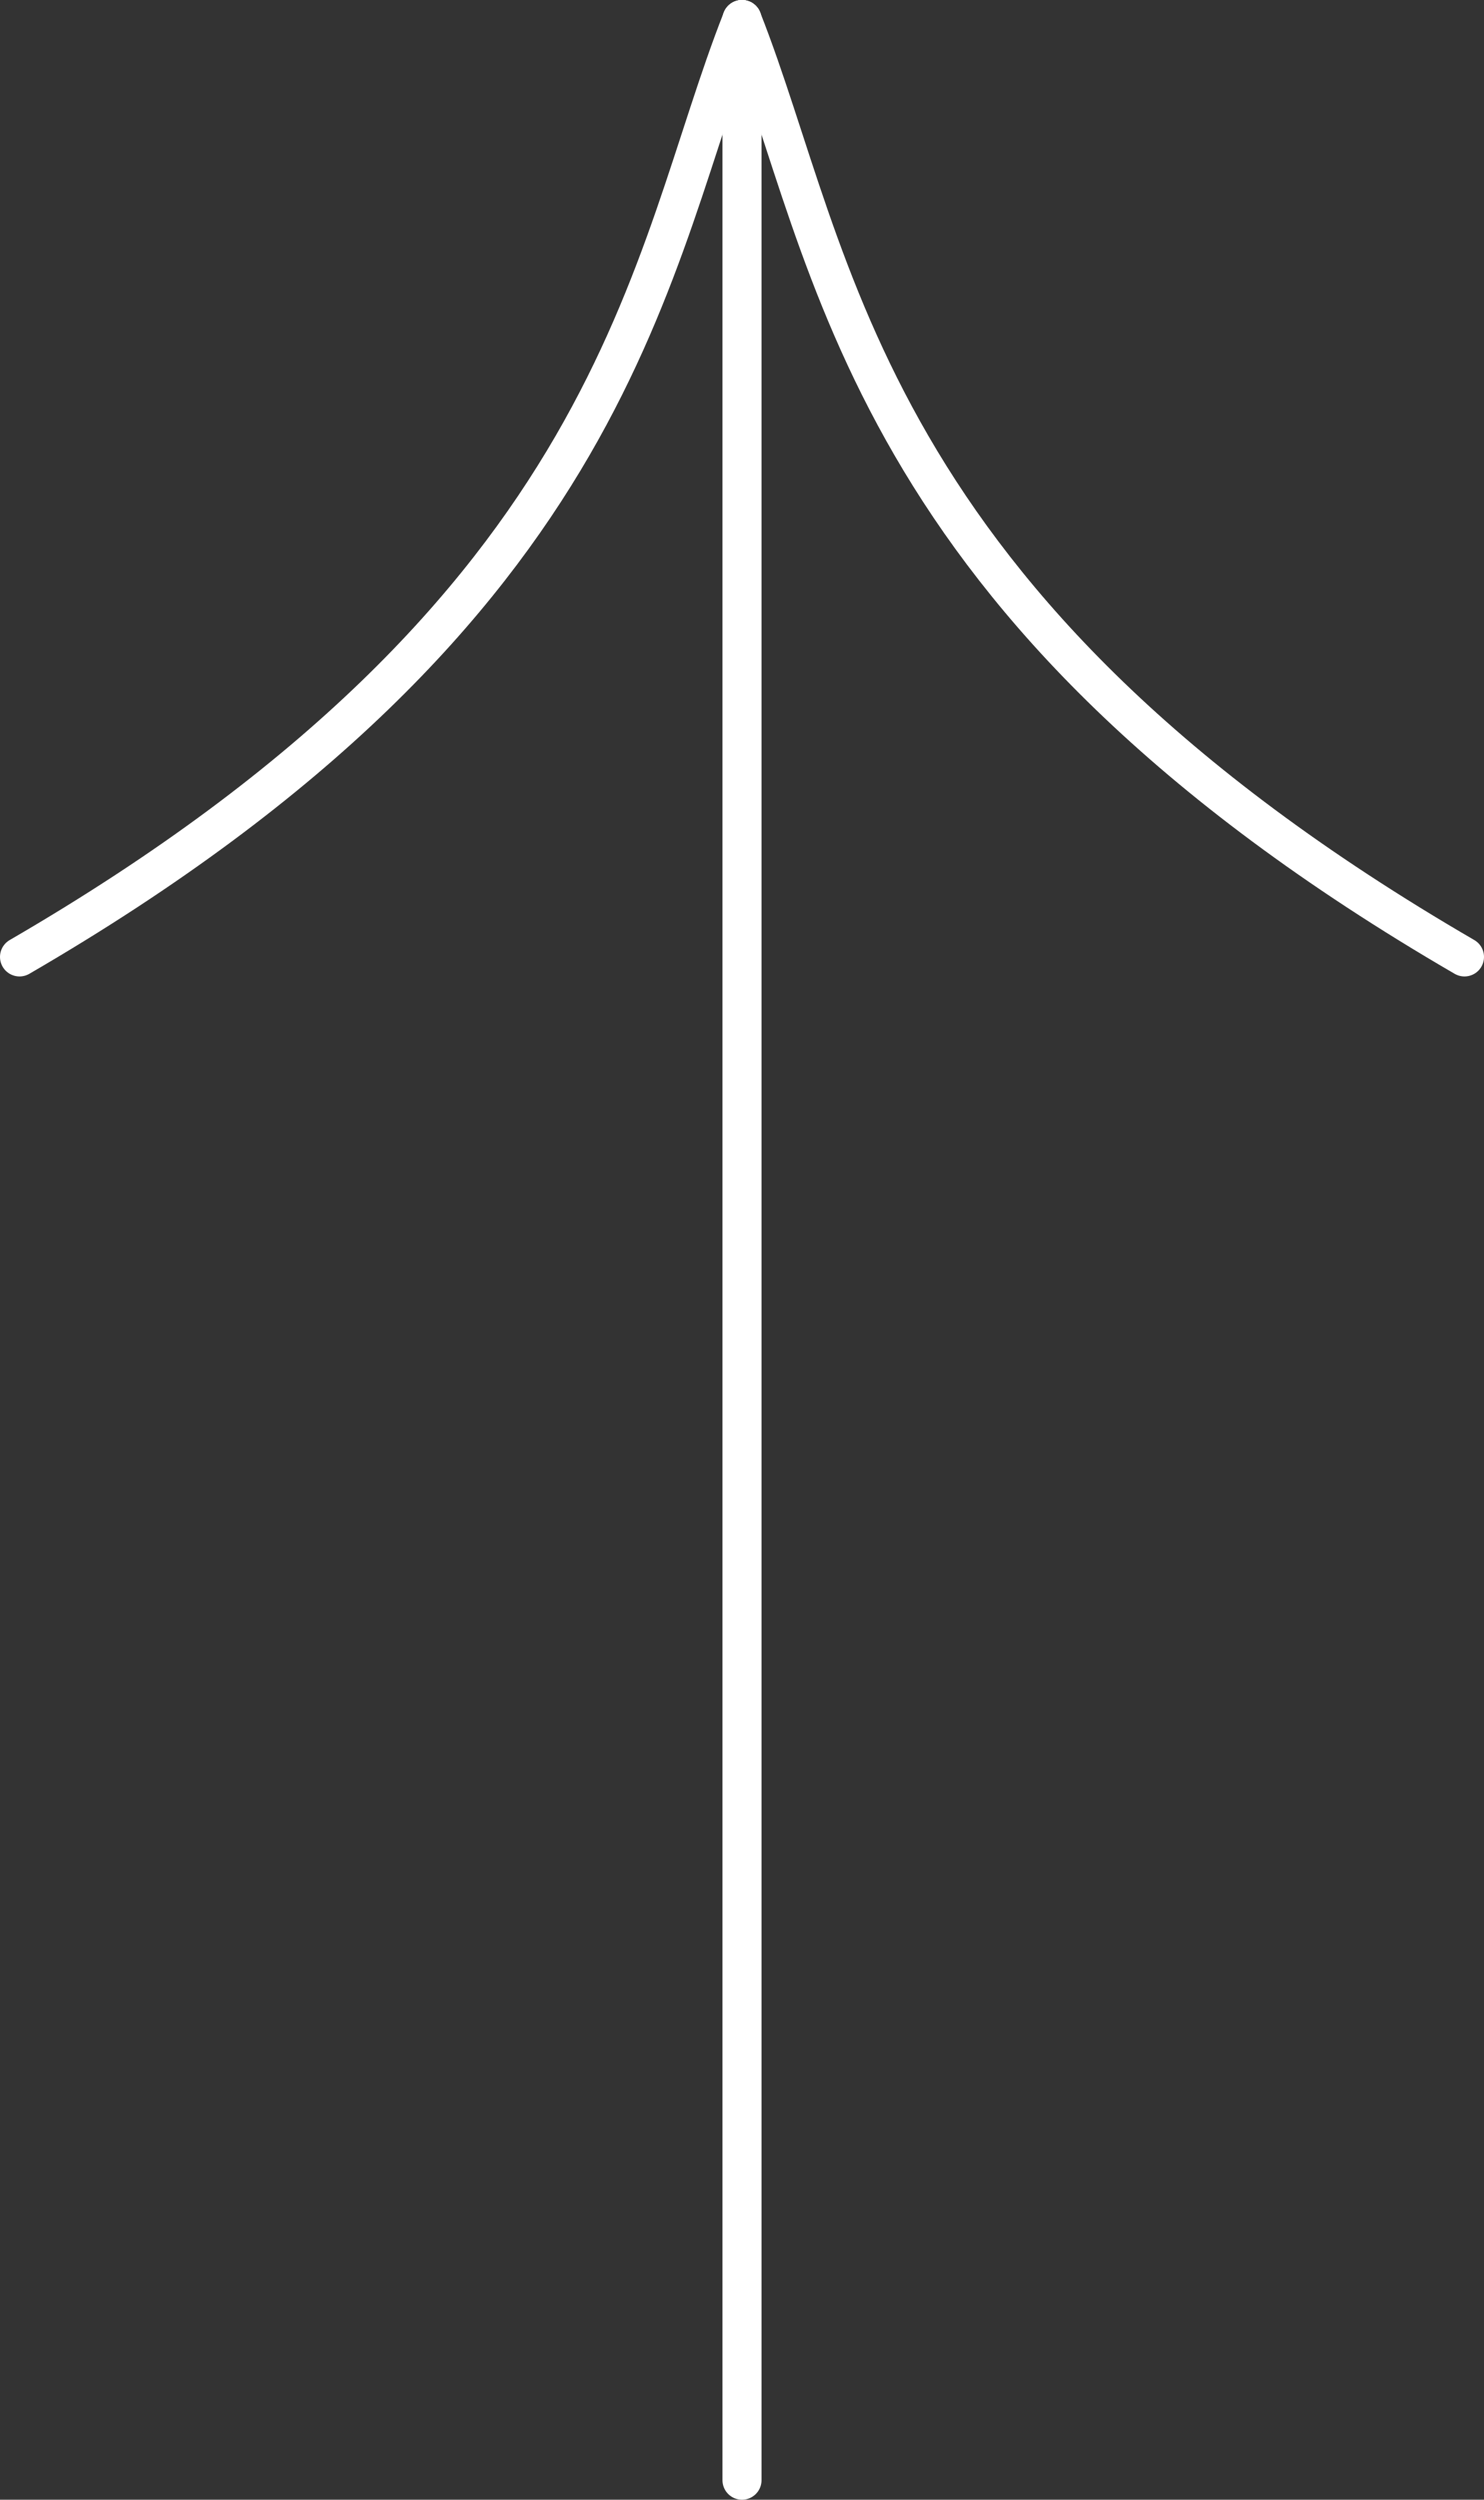 <svg width="38" height="64" viewBox="0 0 38 64" fill="none" xmlns="http://www.w3.org/2000/svg">
<rect x="0" y="0" width="38" height="64" fill="#333333" stroke="none"/>
<path d="M19 0.5C19 25.103 19 63.5 19 63.5" stroke="white" stroke-linecap="round"/>
<path d="M0.5 24.5C16 15.5 16.587 6.605 19 0.5" stroke="white" stroke-linecap="round"/>
<path d="M37.5 24.5C22 15.5 21.413 6.605 19 0.5" stroke="white" stroke-linecap="round"/>
</svg>
